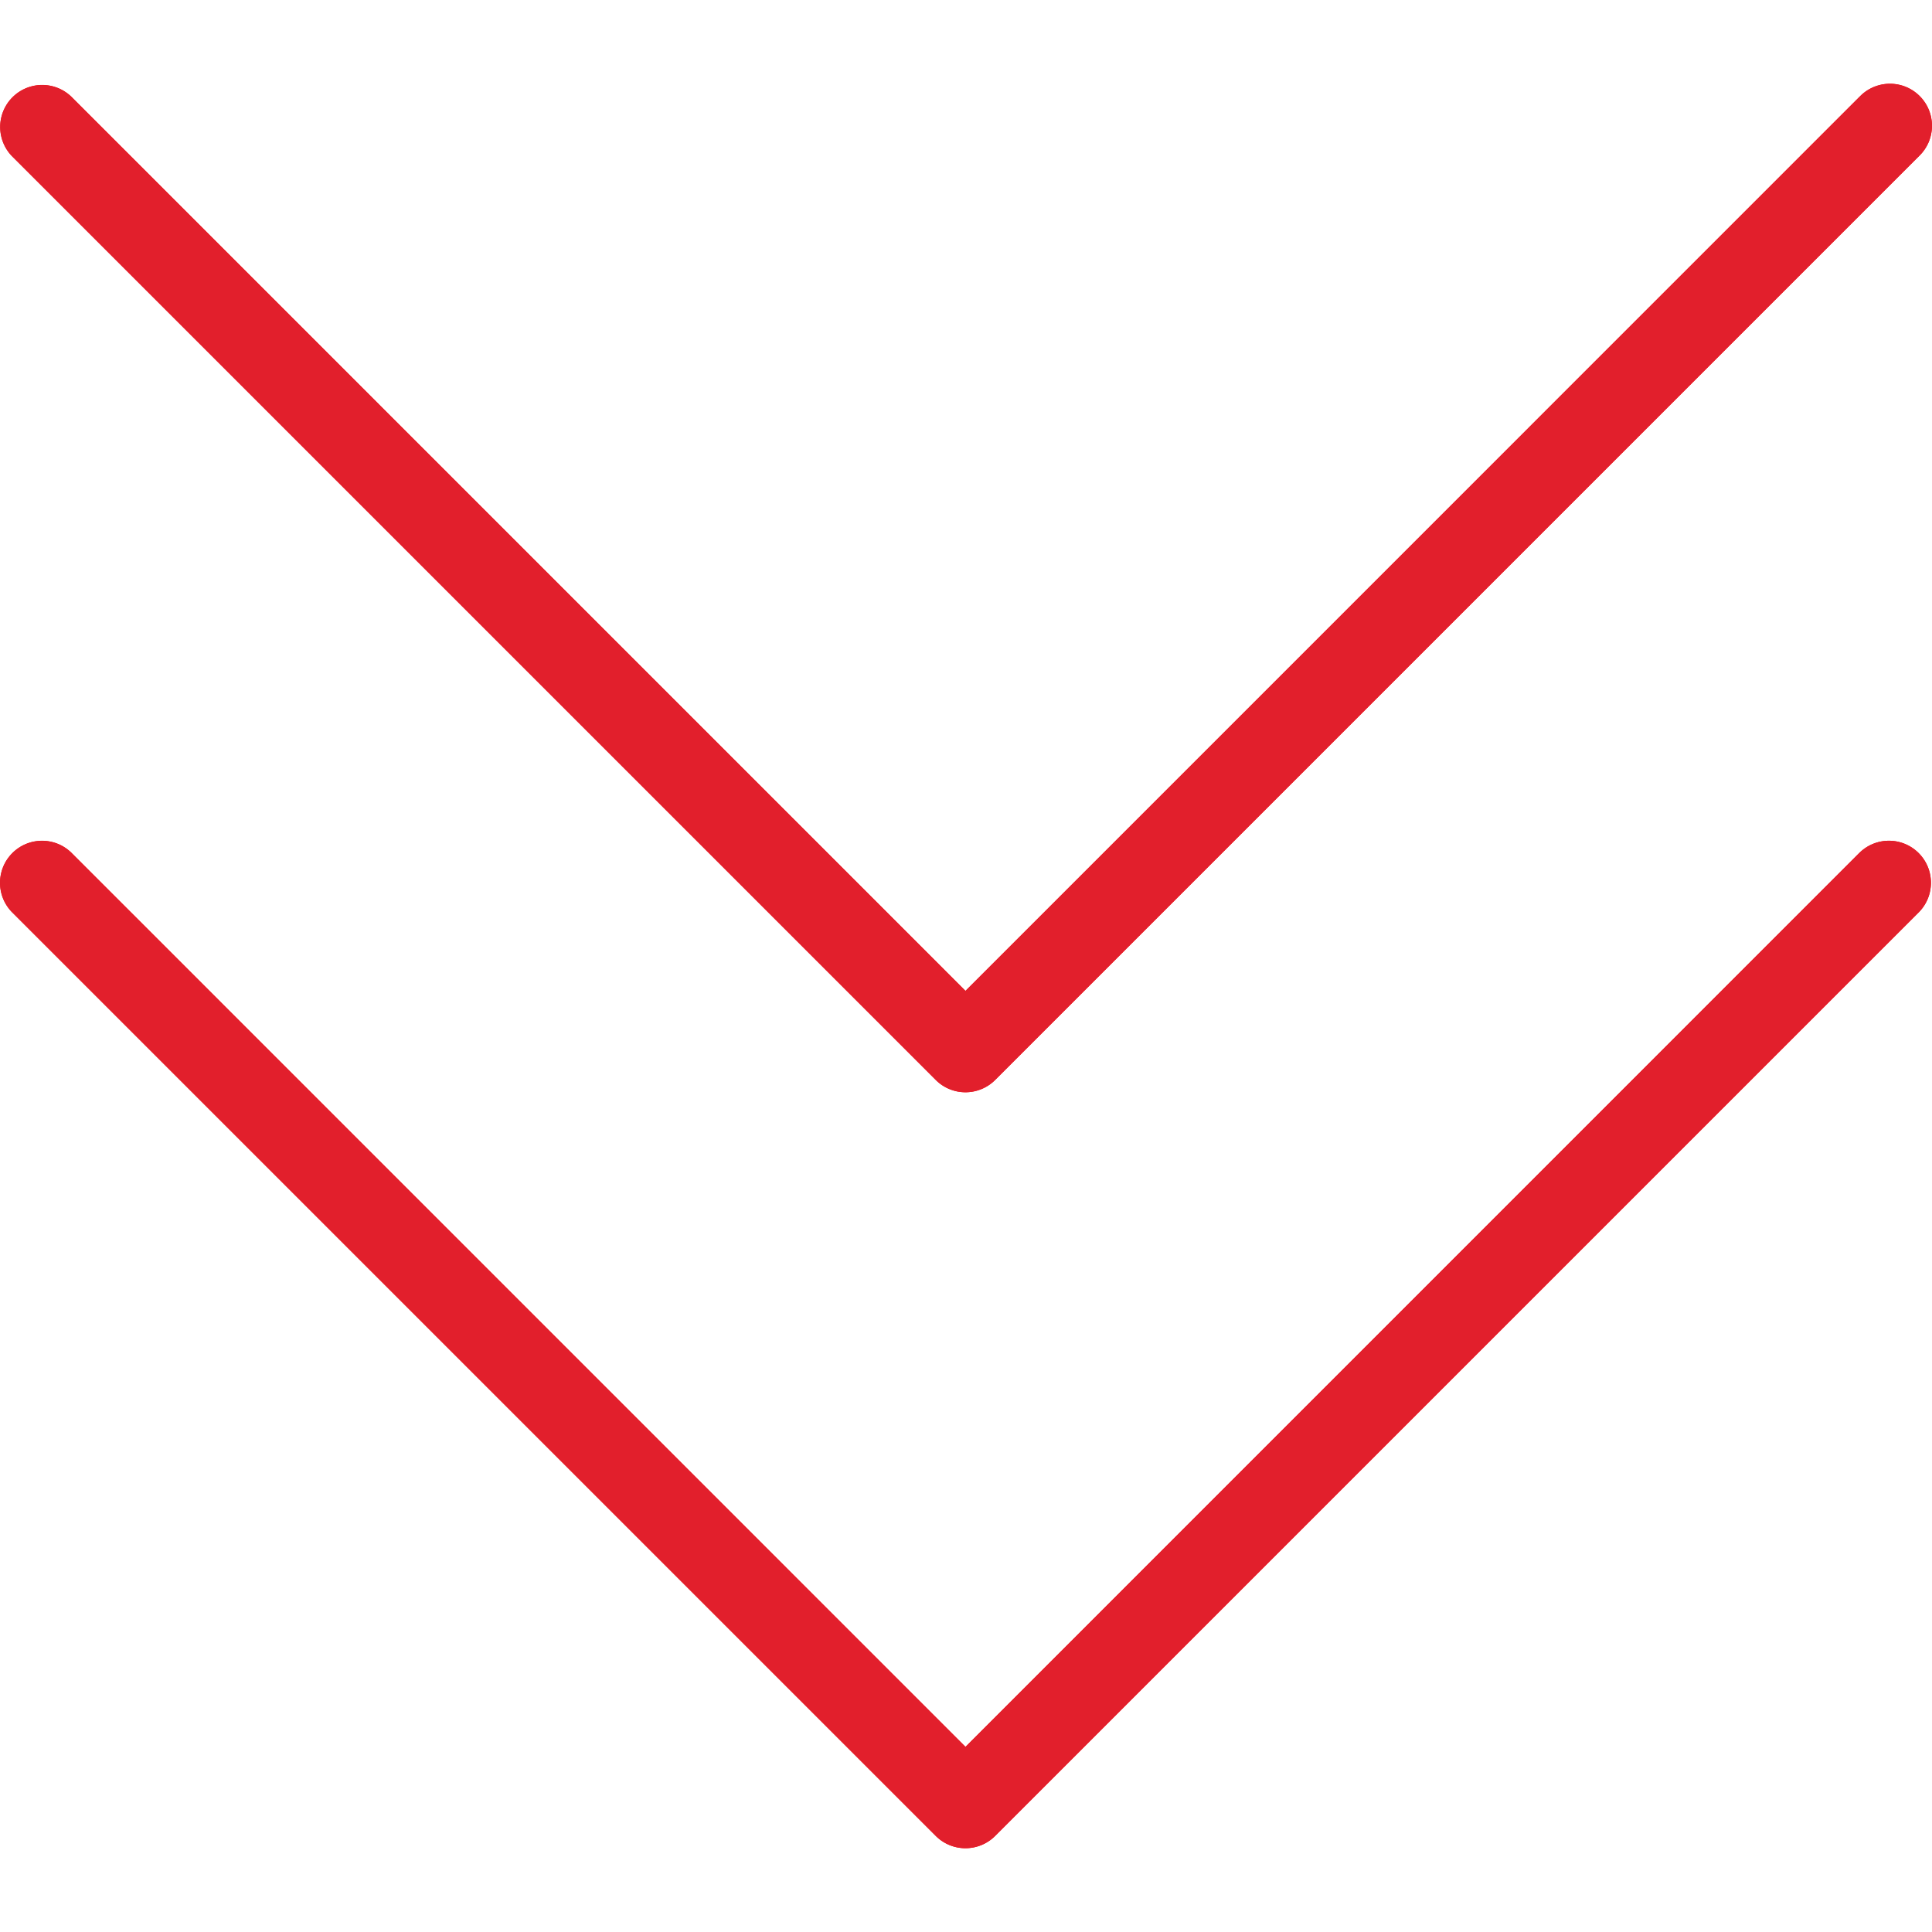 <svg xmlns="http://www.w3.org/2000/svg" width="512" height="512" viewBox="0 0 490.688 490.688" style="enable-background:new 0 0 512 512" xml:space="preserve"><g fill="red"><path d="M472.328 216.529 245.213 443.665 18.098 216.529c-4.237-4.093-10.99-3.975-15.083.262-3.992 4.134-3.992 10.687 0 14.82l234.667 234.667c4.165 4.164 10.917 4.164 15.083 0l234.667-234.667c4.093-4.237 3.975-10.99-.262-15.083a10.666 10.666 0 0 0-14.821 0l-.021.001z" data-original="#607d8b"/><path d="M472.328 24.529 245.213 251.665 18.098 24.529A10.668 10.668 0 0 0 3.015 39.612l234.667 234.667c4.165 4.164 10.917 4.164 15.083 0L487.432 39.612c4.237-4.093 4.354-10.845.262-15.083-4.093-4.237-10.845-4.354-15.083-.262-.089.086-.176.173-.262.262h-.021z" data-original="#607d8b"/></g><path d="M245.213 469.415a10.663 10.663 0 0 1-7.552-3.115L2.994 231.633c-4.093-4.237-3.975-10.99.262-15.083 4.134-3.992 10.687-3.992 14.82 0l227.136 227.115 227.115-227.136c4.237-4.093 10.99-3.975 15.083.262a10.666 10.666 0 0 1 0 14.821L252.744 466.279a10.674 10.674 0 0 1-7.531 3.136z" fill="#e21f2c" data-original="#000000"/><path d="M245.213 277.415a10.663 10.663 0 0 1-7.552-3.115L2.994 39.633A10.668 10.668 0 0 1 18.077 24.55l227.136 227.115L472.328 24.529c4.093-4.237 10.845-4.354 15.083-.262s4.354 10.845.262 15.083c-.086.089-.173.176-.262.262L252.744 274.279a10.674 10.674 0 0 1-7.531 3.136z" fill="#e21f2c" data-original="#000000"/></svg>
